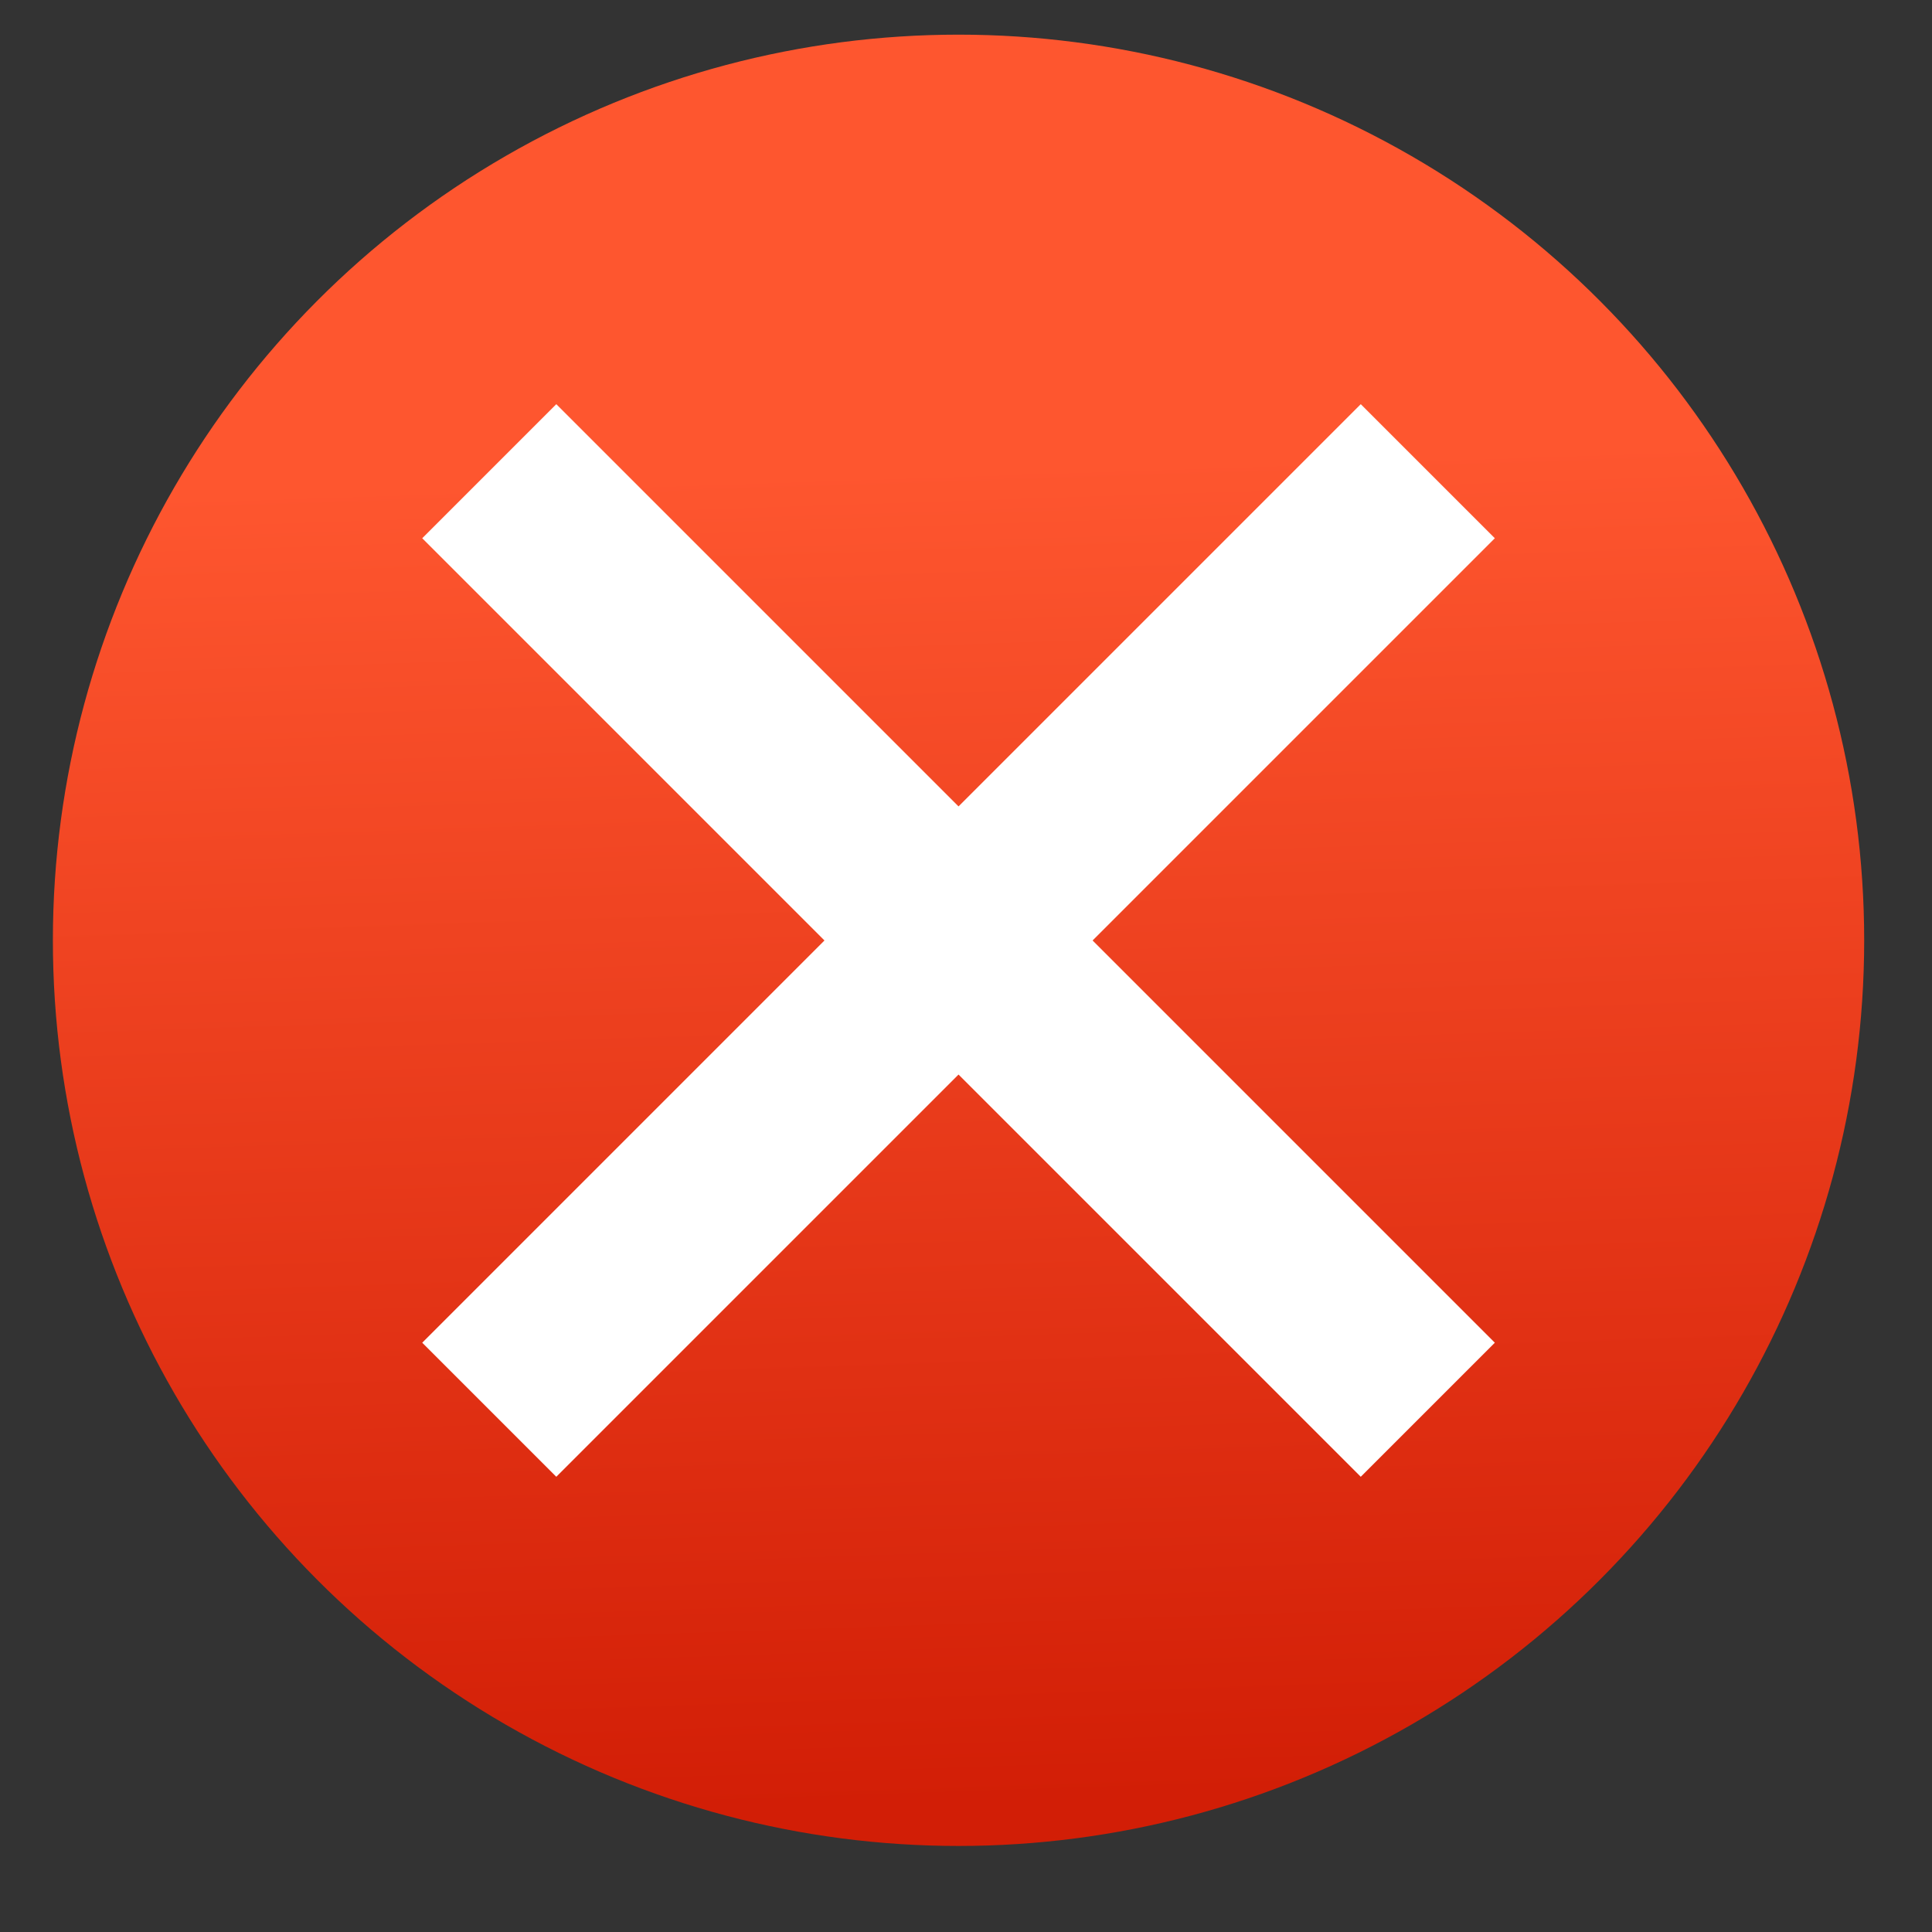 <?xml version="1.0" encoding="UTF-8" standalone="no"?>
<!-- Created with Inkscape (http://www.inkscape.org/) -->

<svg
   xmlns:osb="http://www.openswatchbook.org/uri/2009/osb"
   xmlns:dc="http://purl.org/dc/elements/1.1/"
   xmlns:cc="http://creativecommons.org/ns#"
   xmlns:rdf="http://www.w3.org/1999/02/22-rdf-syntax-ns#"
   xmlns:svg="http://www.w3.org/2000/svg"
   xmlns="http://www.w3.org/2000/svg"
   xmlns:xlink="http://www.w3.org/1999/xlink"
   xmlns:sodipodi="http://sodipodi.sourceforge.net/DTD/sodipodi-0.dtd"
   xmlns:inkscape="http://www.inkscape.org/namespaces/inkscape"
   width="24"
   height="24"
   viewBox="0 0 6.35 6.35"
   version="1.1"
   id="svg4942"
   inkscape:version="0.92.2 5c3e80d, 2017-08-06"
   sodipodi:docname="vcs-conflicting.svg">
  <rect x="0" y="0" width="6.35" height="6.35" fill="#333333" stroke="none"/>
  <defs
     id="defs4936">
    <linearGradient
       inkscape:collect="always"
       id="linearGradient1231">
      <stop
         style="stop-color:#fe562f;stop-opacity:1"
         offset="0"
         id="stop1227" />
      <stop
         style="stop-color:#d21e06;stop-opacity:1"
         offset="1"
         id="stop1229" />
    </linearGradient>
    <linearGradient
       id="linearGradient6987"
       osb:paint="solid">
      <stop
         style="stop-color:#77d2fb;stop-opacity:1;"
         offset="0"
         id="stop6985" />
    </linearGradient>
    <linearGradient
       inkscape:collect="always"
       xlink:href="#linearGradient1231"
       id="linearGradient1233"
       x1="93.851"
       y1="312.102"
       x2="96.539"
       y2="392.465"
       gradientUnits="userSpaceOnUse"
       gradientTransform="matrix(1.163,0,0,1.163,-43.892,-166.856)" />
  </defs>
  <sodipodi:namedview
     id="base"
     pagecolor="#ffffff"
     bordercolor="#666666"
     borderopacity="1.0"
     inkscape:pageopacity="0.0"
     inkscape:pageshadow="2"
     inkscape:zoom="44.400526"
     inkscape:cx="-3.3375287"
     inkscape:cy="35.338949"
     inkscape:document-units="mm"
     inkscape:current-layer="layer1"
     showgrid="false"
     units="px"
     width="128px"
     inkscape:window-width="1600"
     inkscape:window-height="806"
     inkscape:window-x="25"
     inkscape:window-y="9"
     inkscape:window-maximized="0"
     inkscape:measure-start="-293.521,100.415"
     inkscape:measure-end="-294.709,409.978" />
  <g
     inkscape:label="Layer 1"
     inkscape:groupmode="layer"
     id="layer1"
     transform="translate(0,-290.65)">
    <g
       id="g870"
       transform="matrix(0.047,0,0,0.047,-0.033,282.965)">
      <circle
         r="63.333"
         cy="229.267"
         cx="67.733"
         id="path1201"
         style="opacity:1;fill:url(#linearGradient1233);fill-opacity:1;fill-rule:nonzero;stroke:none;stroke-width:0.242;stroke-linecap:round;stroke-linejoin:round;stroke-miterlimit:4;stroke-dasharray:none;stroke-dashoffset:0;stroke-opacity:1" />
      <g
         transform="matrix(4.688,4.688,-4.688,4.688,67.733,116.767)"
         id="g8">
        <rect
           style="fill:#ffffff"
           width="2"
           height="14"
           x="-13"
           y="5"
           transform="rotate(-90)"
           id="rect4" />
        <rect
           style="fill:#ffffff"
           width="2"
           height="14"
           x="11"
           y="5"
           id="rect6" />
      </g>
    </g>
  </g>
</svg>
